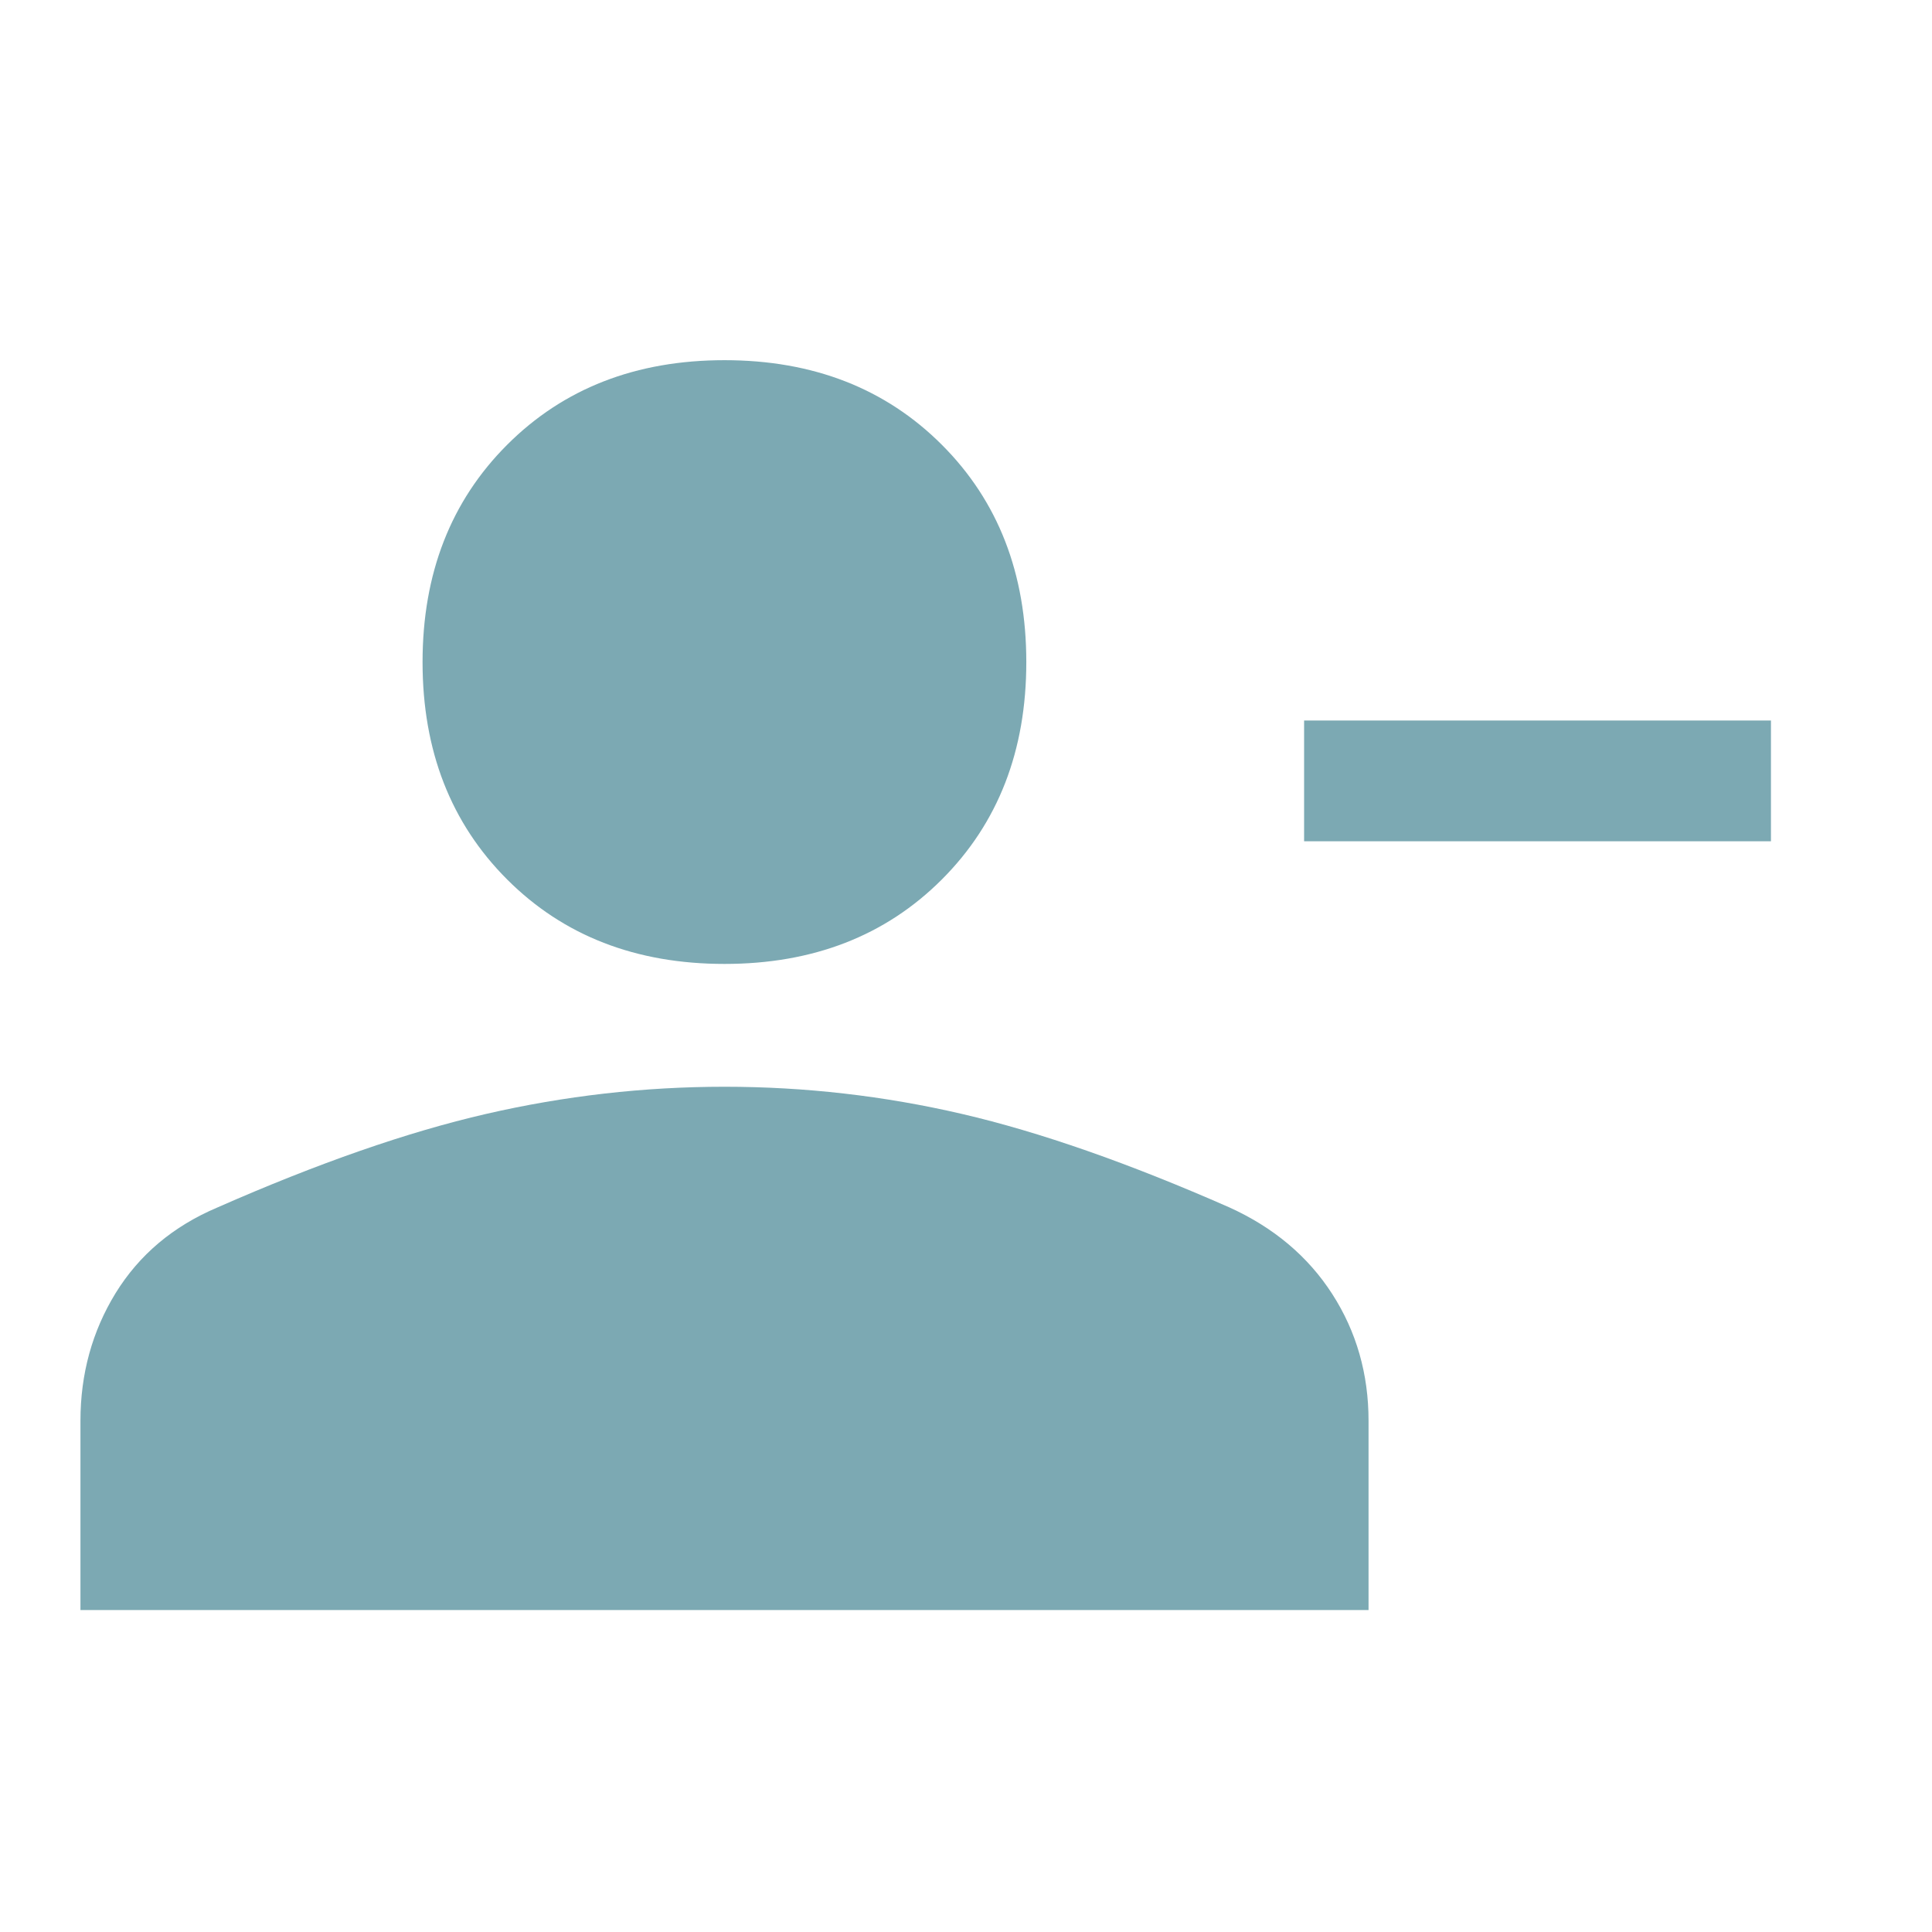 <svg width="14" height="14" viewBox="0 0 14 14" fill="none" xmlns="http://www.w3.org/2000/svg">
<path d="M9.45 6.096V5.221H12.833V6.096H9.45ZM5.25 6.985C4.608 6.985 4.083 6.781 3.675 6.373C3.267 5.965 3.062 5.44 3.062 4.798C3.062 4.156 3.267 3.631 3.675 3.223C4.083 2.815 4.608 2.61 5.25 2.61C5.892 2.61 6.417 2.815 6.825 3.223C7.233 3.631 7.437 4.156 7.437 4.798C7.437 5.44 7.233 5.965 6.825 6.373C6.417 6.781 5.892 6.985 5.25 6.985ZM0.583 11.667V10.296C0.583 9.956 0.668 9.647 0.838 9.37C1.009 9.093 1.254 8.886 1.575 8.75C2.304 8.429 2.953 8.203 3.522 8.072C4.091 7.941 4.667 7.875 5.25 7.875C5.833 7.875 6.407 7.941 6.971 8.072C7.535 8.203 8.181 8.429 8.91 8.75C9.231 8.896 9.479 9.105 9.654 9.377C9.829 9.649 9.917 9.956 9.917 10.296V11.667H0.583Z" fill="#7CA9B3"/>
</svg>
